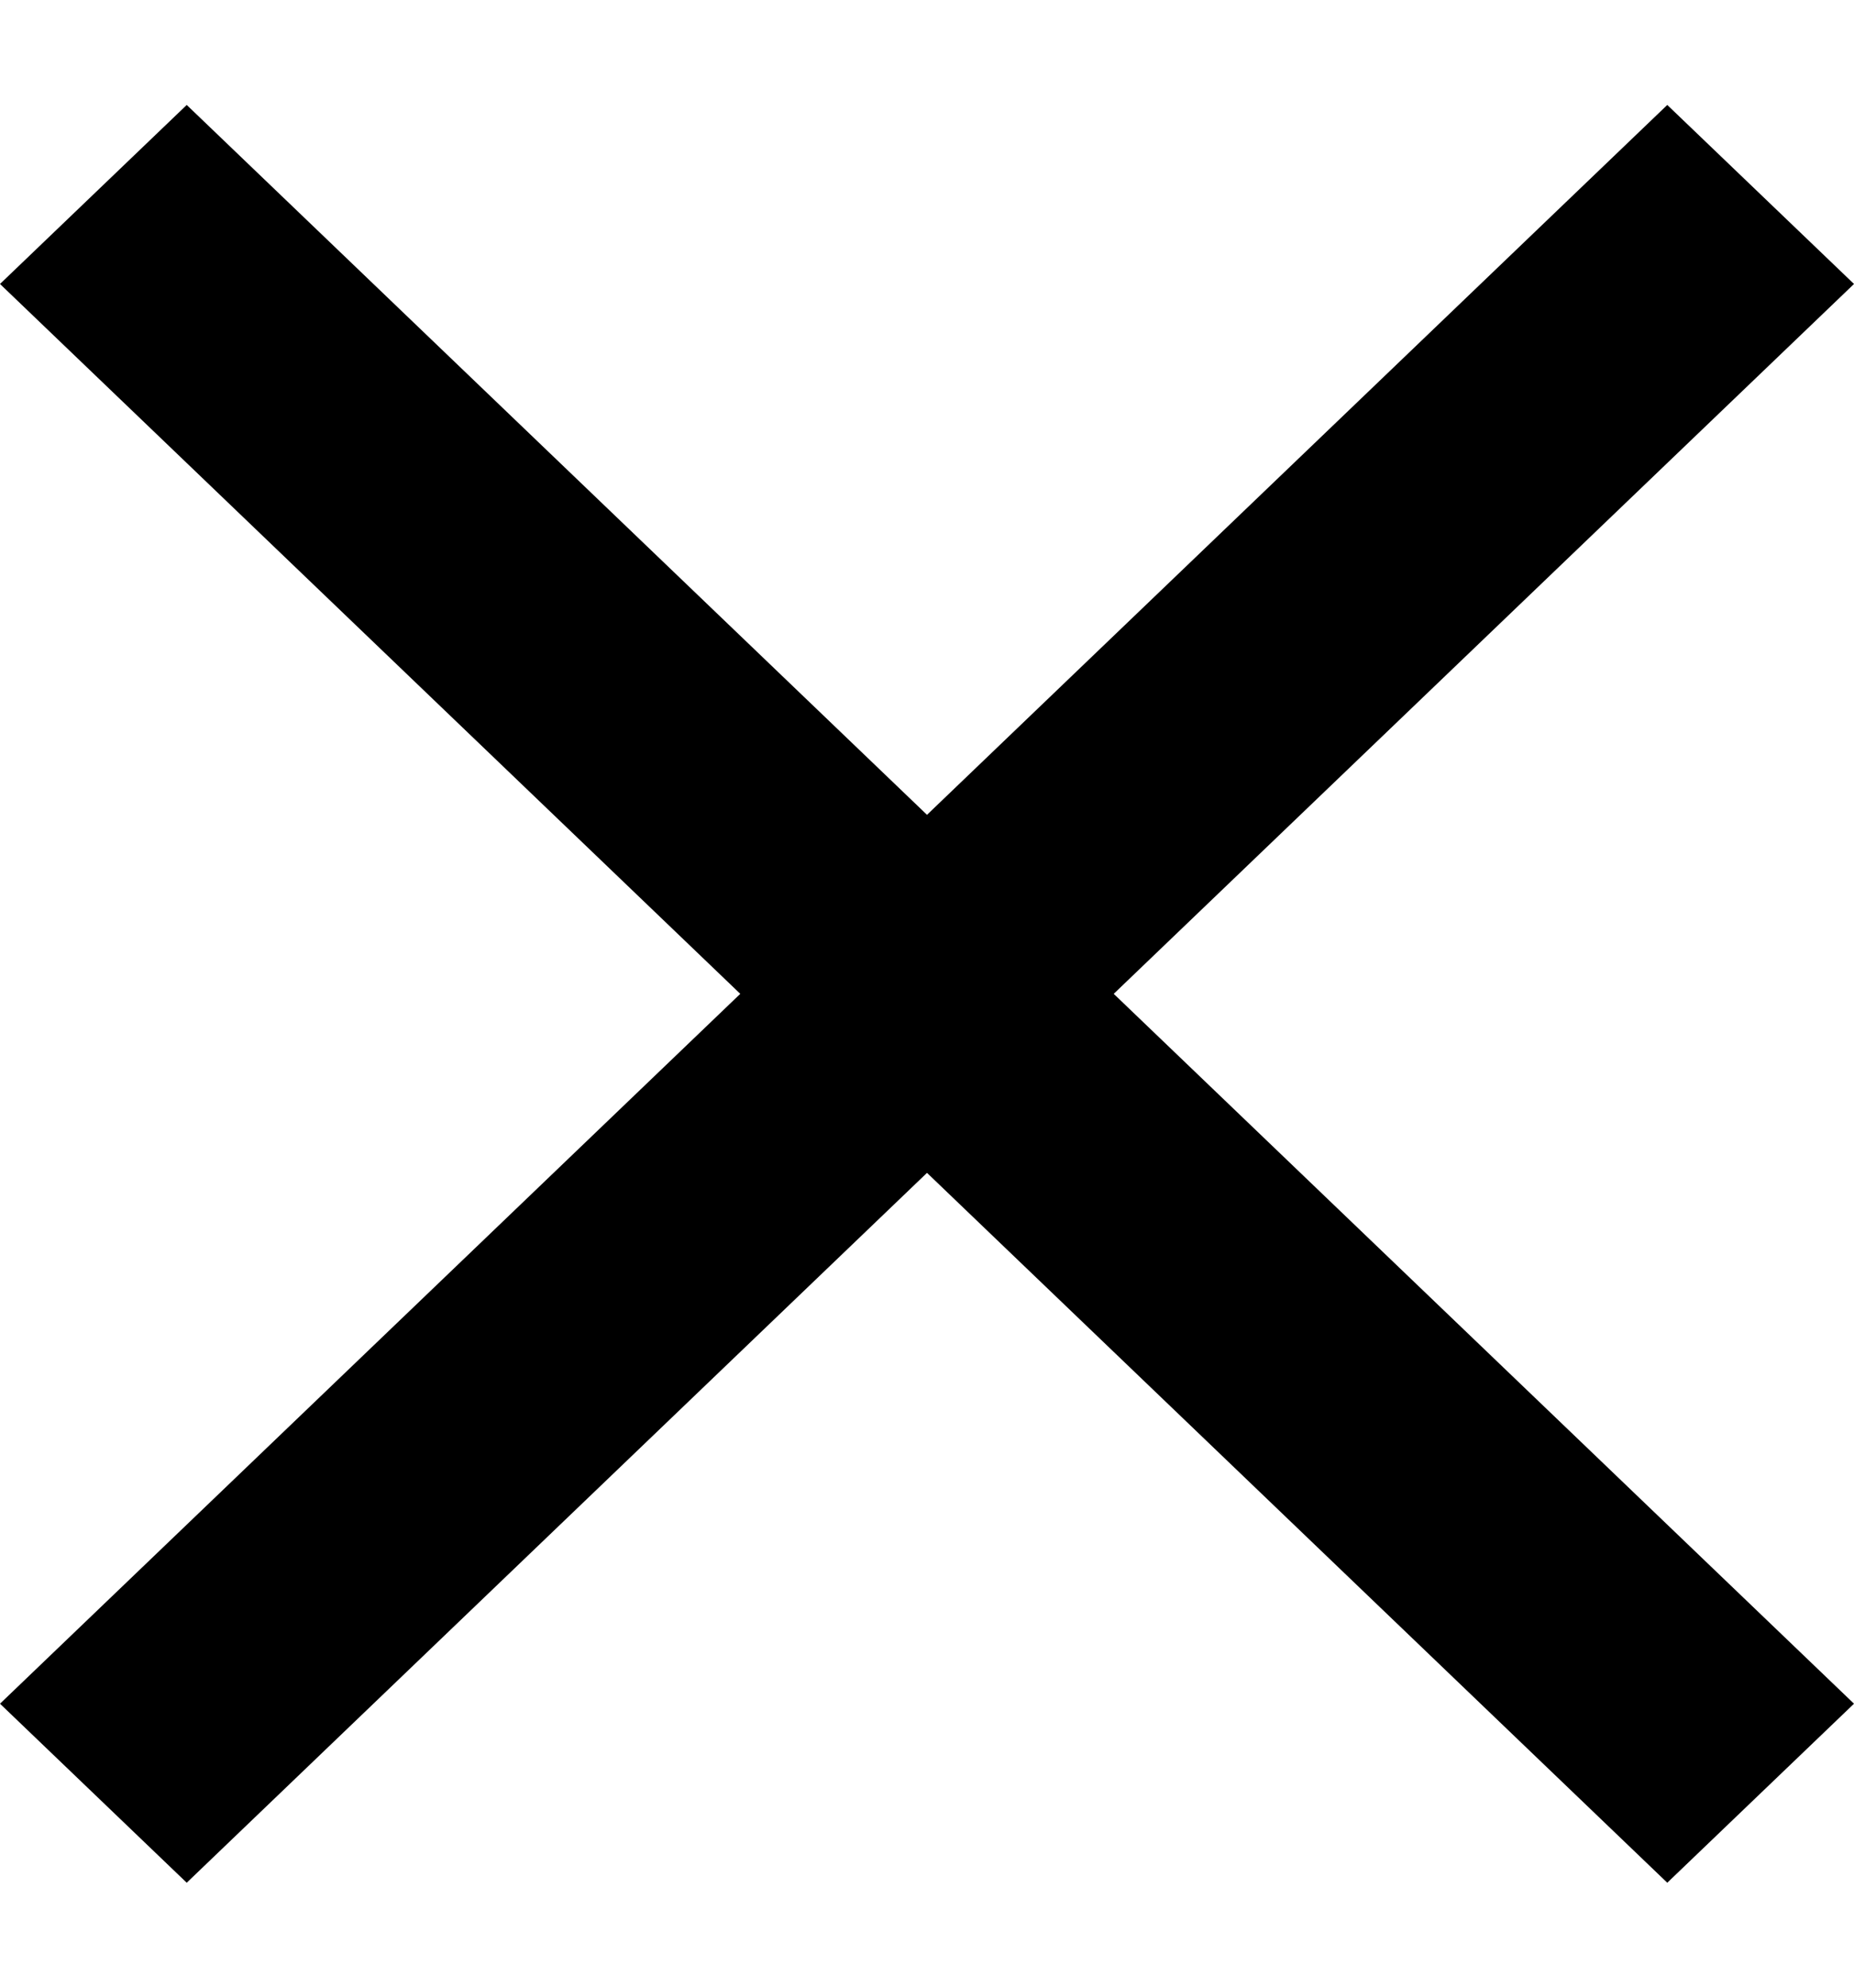 <svg width="14" height="15" viewBox="0 0 14 15" fill="none" xmlns="http://www.w3.org/2000/svg">
<path d="M14 2.143L12.59 0.792L7 6.149L1.41 0.792L0 2.143L5.59 7.5L0 12.857L1.41 14.208L7 8.851L12.59 14.208L14 12.857L8.41 7.5L14 2.143Z" fill="black"/>
</svg>

